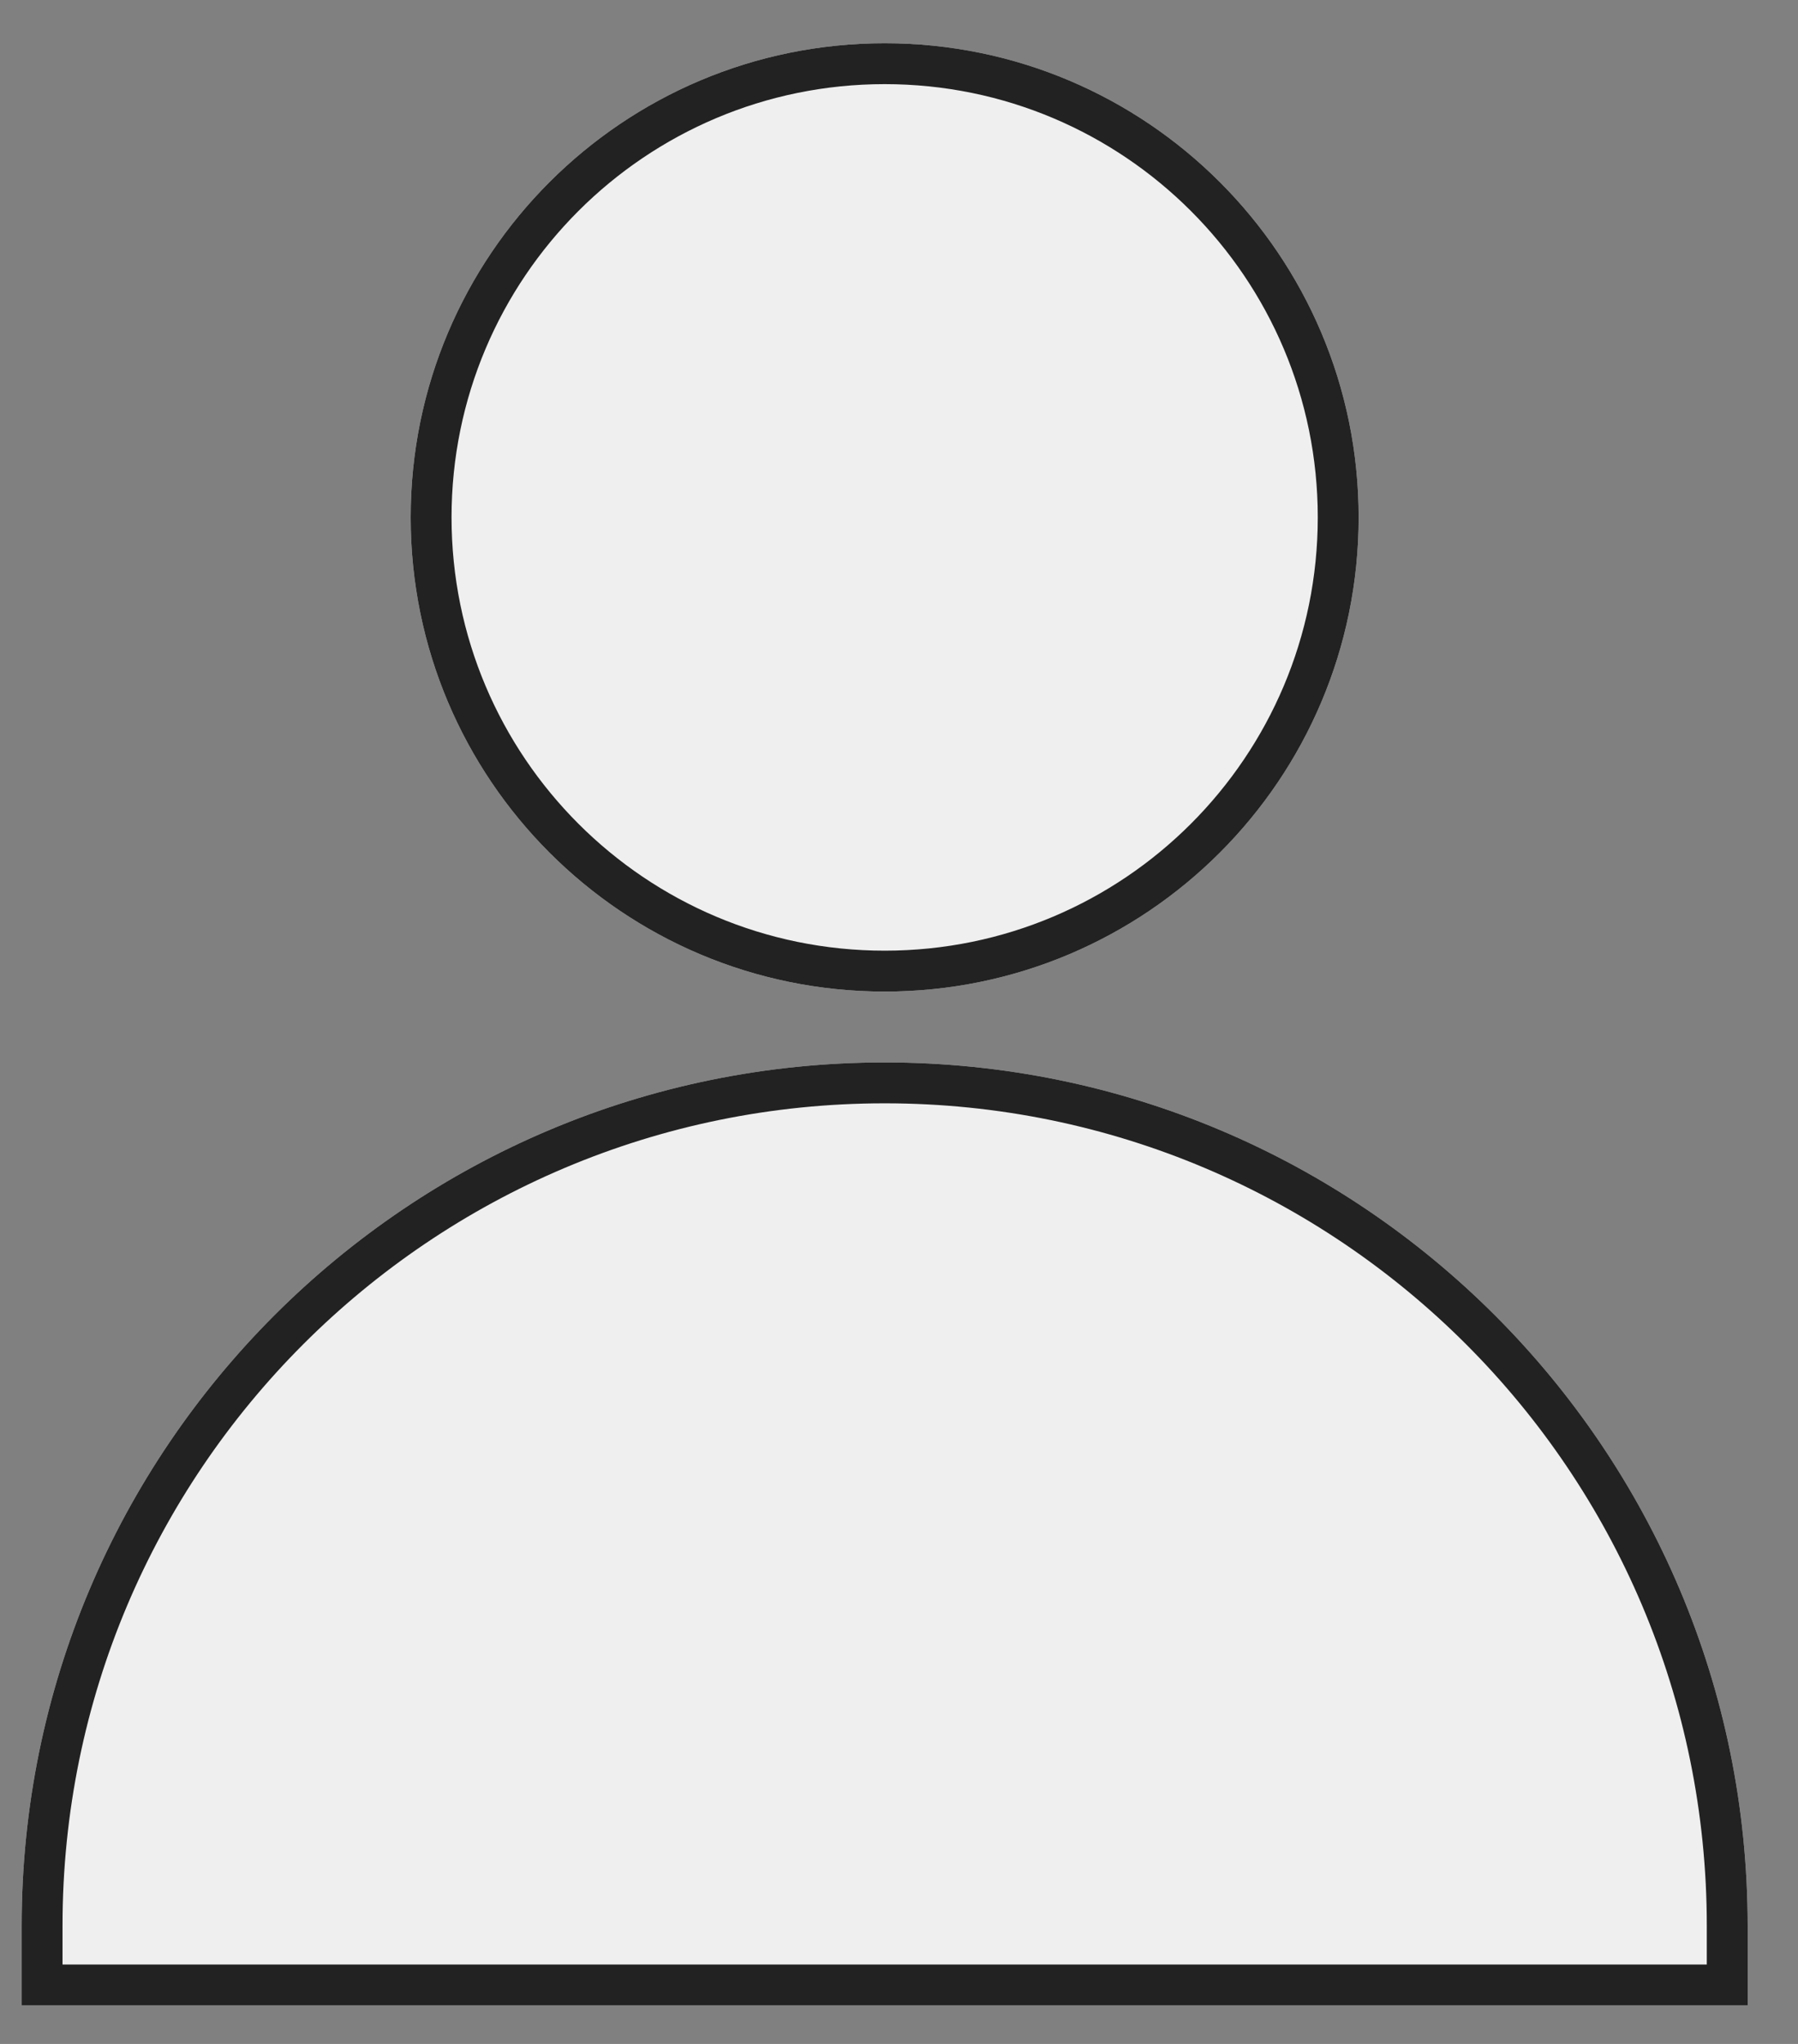 <svg width="22" height="25" viewBox="0 0 22 25" fill="none" xmlns="http://www.w3.org/2000/svg">
<rect x="0" y="0" width="22" height="25" fill="#808080" stroke="none"/>
<path d="M16.624 6.328C16.624 9.531 14.028 12.128 10.825 12.128C7.621 12.128 5.025 9.531 5.025 6.328C5.025 3.125 7.621 0.529 10.825 0.529C14.028 0.529 16.624 3.125 16.624 6.328Z" fill="#EFEFEF"/>
<path d="M0.265 23.554C0.265 17.722 4.992 12.995 10.825 12.995C16.657 12.995 21.384 17.722 21.384 23.554V24.529H0.265V23.554Z" fill="#EFEFEF"/>
<path fill-rule="evenodd" clip-rule="evenodd" d="M10.825 11.628C13.752 11.628 16.124 9.255 16.124 6.328C16.124 3.401 13.752 1.029 10.825 1.029C7.898 1.029 5.525 3.401 5.525 6.328C5.525 9.255 7.898 11.628 10.825 11.628ZM20.884 24.029V23.554C20.884 17.998 16.38 13.495 10.825 13.495C5.269 13.495 0.765 17.998 0.765 23.554V24.029H20.884ZM10.825 12.128C14.028 12.128 16.624 9.531 16.624 6.328C16.624 3.125 14.028 0.529 10.825 0.529C7.621 0.529 5.025 3.125 5.025 6.328C5.025 9.531 7.621 12.128 10.825 12.128ZM10.825 12.995C4.992 12.995 0.265 17.722 0.265 23.554V24.529H21.384V23.554C21.384 17.722 16.657 12.995 10.825 12.995Z" fill="#222222"/>
</svg>
